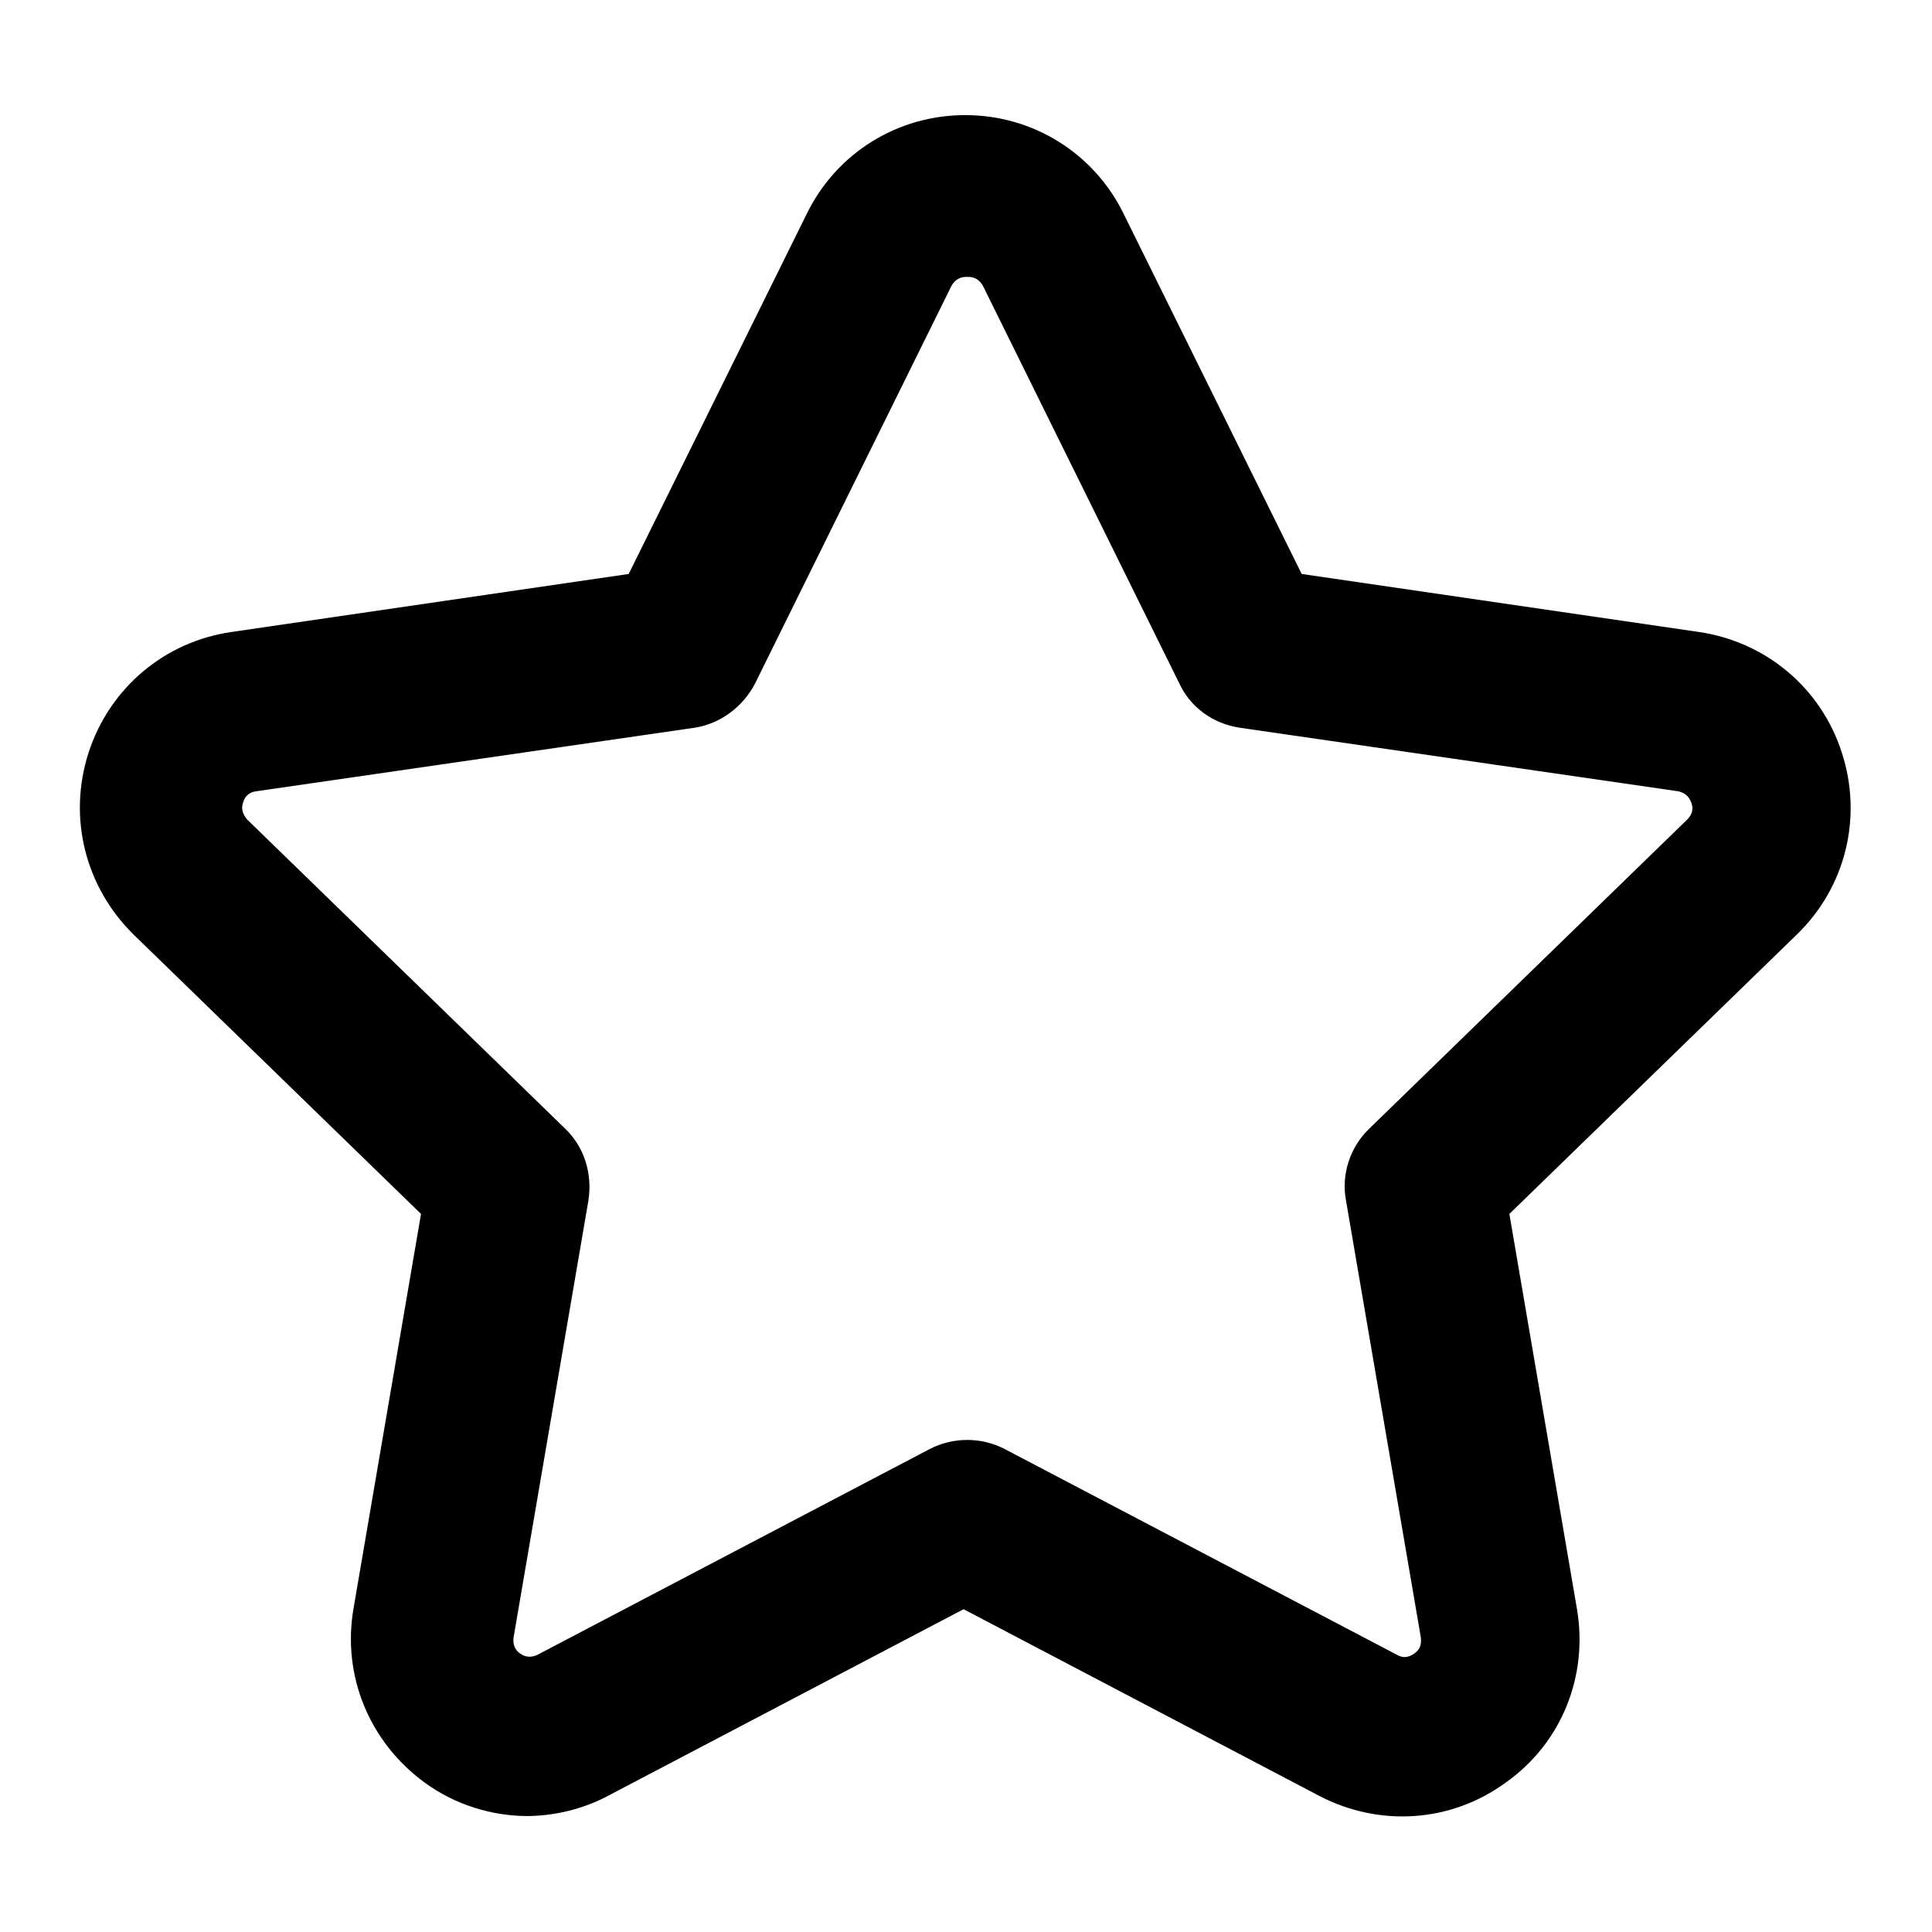 <svg width="24" height="24" viewBox="0 0 24 24" fill="none" xmlns="http://www.w3.org/2000/svg">
<path d="M6.56 22.56C6.11 22.56 5.65 22.42 5.27 22.14C4.59 21.64 4.25 20.82 4.39 19.99L5.23 15.08L1.66 11.61C1.06 11.02 0.84 10.16 1.1 9.35C1.36 8.55 2.04 7.97 2.88 7.85L7.81 7.13L10.02 2.66C10.39 1.9 11.15 1.43 11.99 1.43C12.83 1.43 13.59 1.9 13.96 2.66L16.17 7.13L21.1 7.85C21.93 7.97 22.62 8.54 22.88 9.35C23.14 10.15 22.93 11.02 22.32 11.61L18.75 15.08L19.59 19.99C19.73 20.82 19.4 21.65 18.71 22.14C18.03 22.64 17.14 22.7 16.39 22.31L11.97 19.99L7.55 22.31C7.23 22.48 6.87 22.56 6.53 22.56H6.56ZM12 3.44C11.92 3.44 11.86 3.48 11.82 3.55L9.38 8.49C9.23 8.78 8.95 8.99 8.63 9.04L3.18 9.83C3.1 9.84 3.04 9.89 3.02 9.97C2.99 10.05 3.02 10.12 3.07 10.18L7.02 14.02C7.26 14.25 7.36 14.58 7.31 14.91L6.38 20.34C6.37 20.42 6.39 20.49 6.46 20.54C6.53 20.59 6.6 20.59 6.67 20.56L11.55 18C11.84 17.85 12.19 17.85 12.48 18L17.36 20.56C17.43 20.6 17.5 20.59 17.57 20.54C17.64 20.49 17.66 20.43 17.65 20.34L16.72 14.91C16.66 14.59 16.77 14.25 17.01 14.02L20.96 10.18C21.02 10.12 21.04 10.05 21.01 9.97C20.98 9.89 20.93 9.85 20.85 9.83L15.4 9.04C15.07 8.99 14.79 8.79 14.65 8.49L12.21 3.55C12.17 3.48 12.11 3.44 12.03 3.44H12Z" fill="black"/>
</svg>
